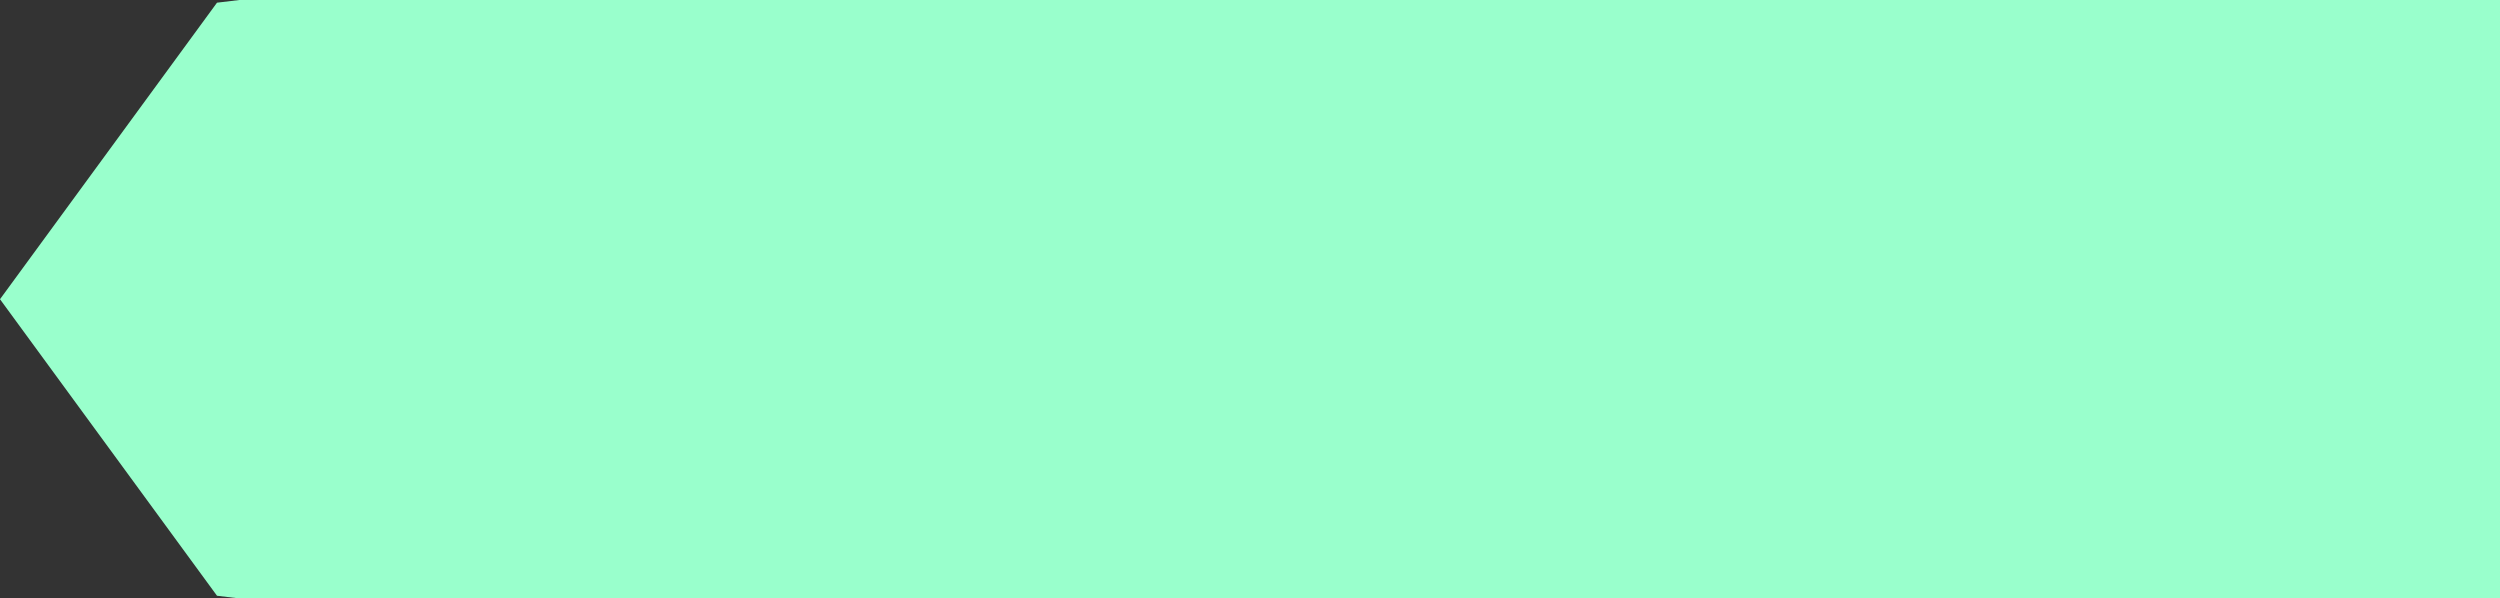 ﻿<?xml version="1.0" encoding="utf-8"?>
<svg version="1.1" xmlns:xlink="http://www.w3.org/1999/xlink" width="447px" height="107px" xmlns="http://www.w3.org/2000/svg">
  <rect width="100%" height="100%" fill="#333333" stroke="none"/>
  <g transform="matrix(1 0 0 1 -176 -40 )">
    <path d="M 218.8 40  C 218.8 40  214.8 40.479  214.8 40.479  C 214.8 40.479  176 93.5  176 93.5  C 176 93.5  214.8 146.521  214.8 146.521  C 214.8 146.521  218.8 147  218.8 147  C 218.8 147  623 147  623 147  C 623 147  623 40  623 40  C 623 40  218.8 40  218.8 40  Z " fill-rule="nonzero" fill="#99ffcc" stroke="none" />
  </g>
</svg>